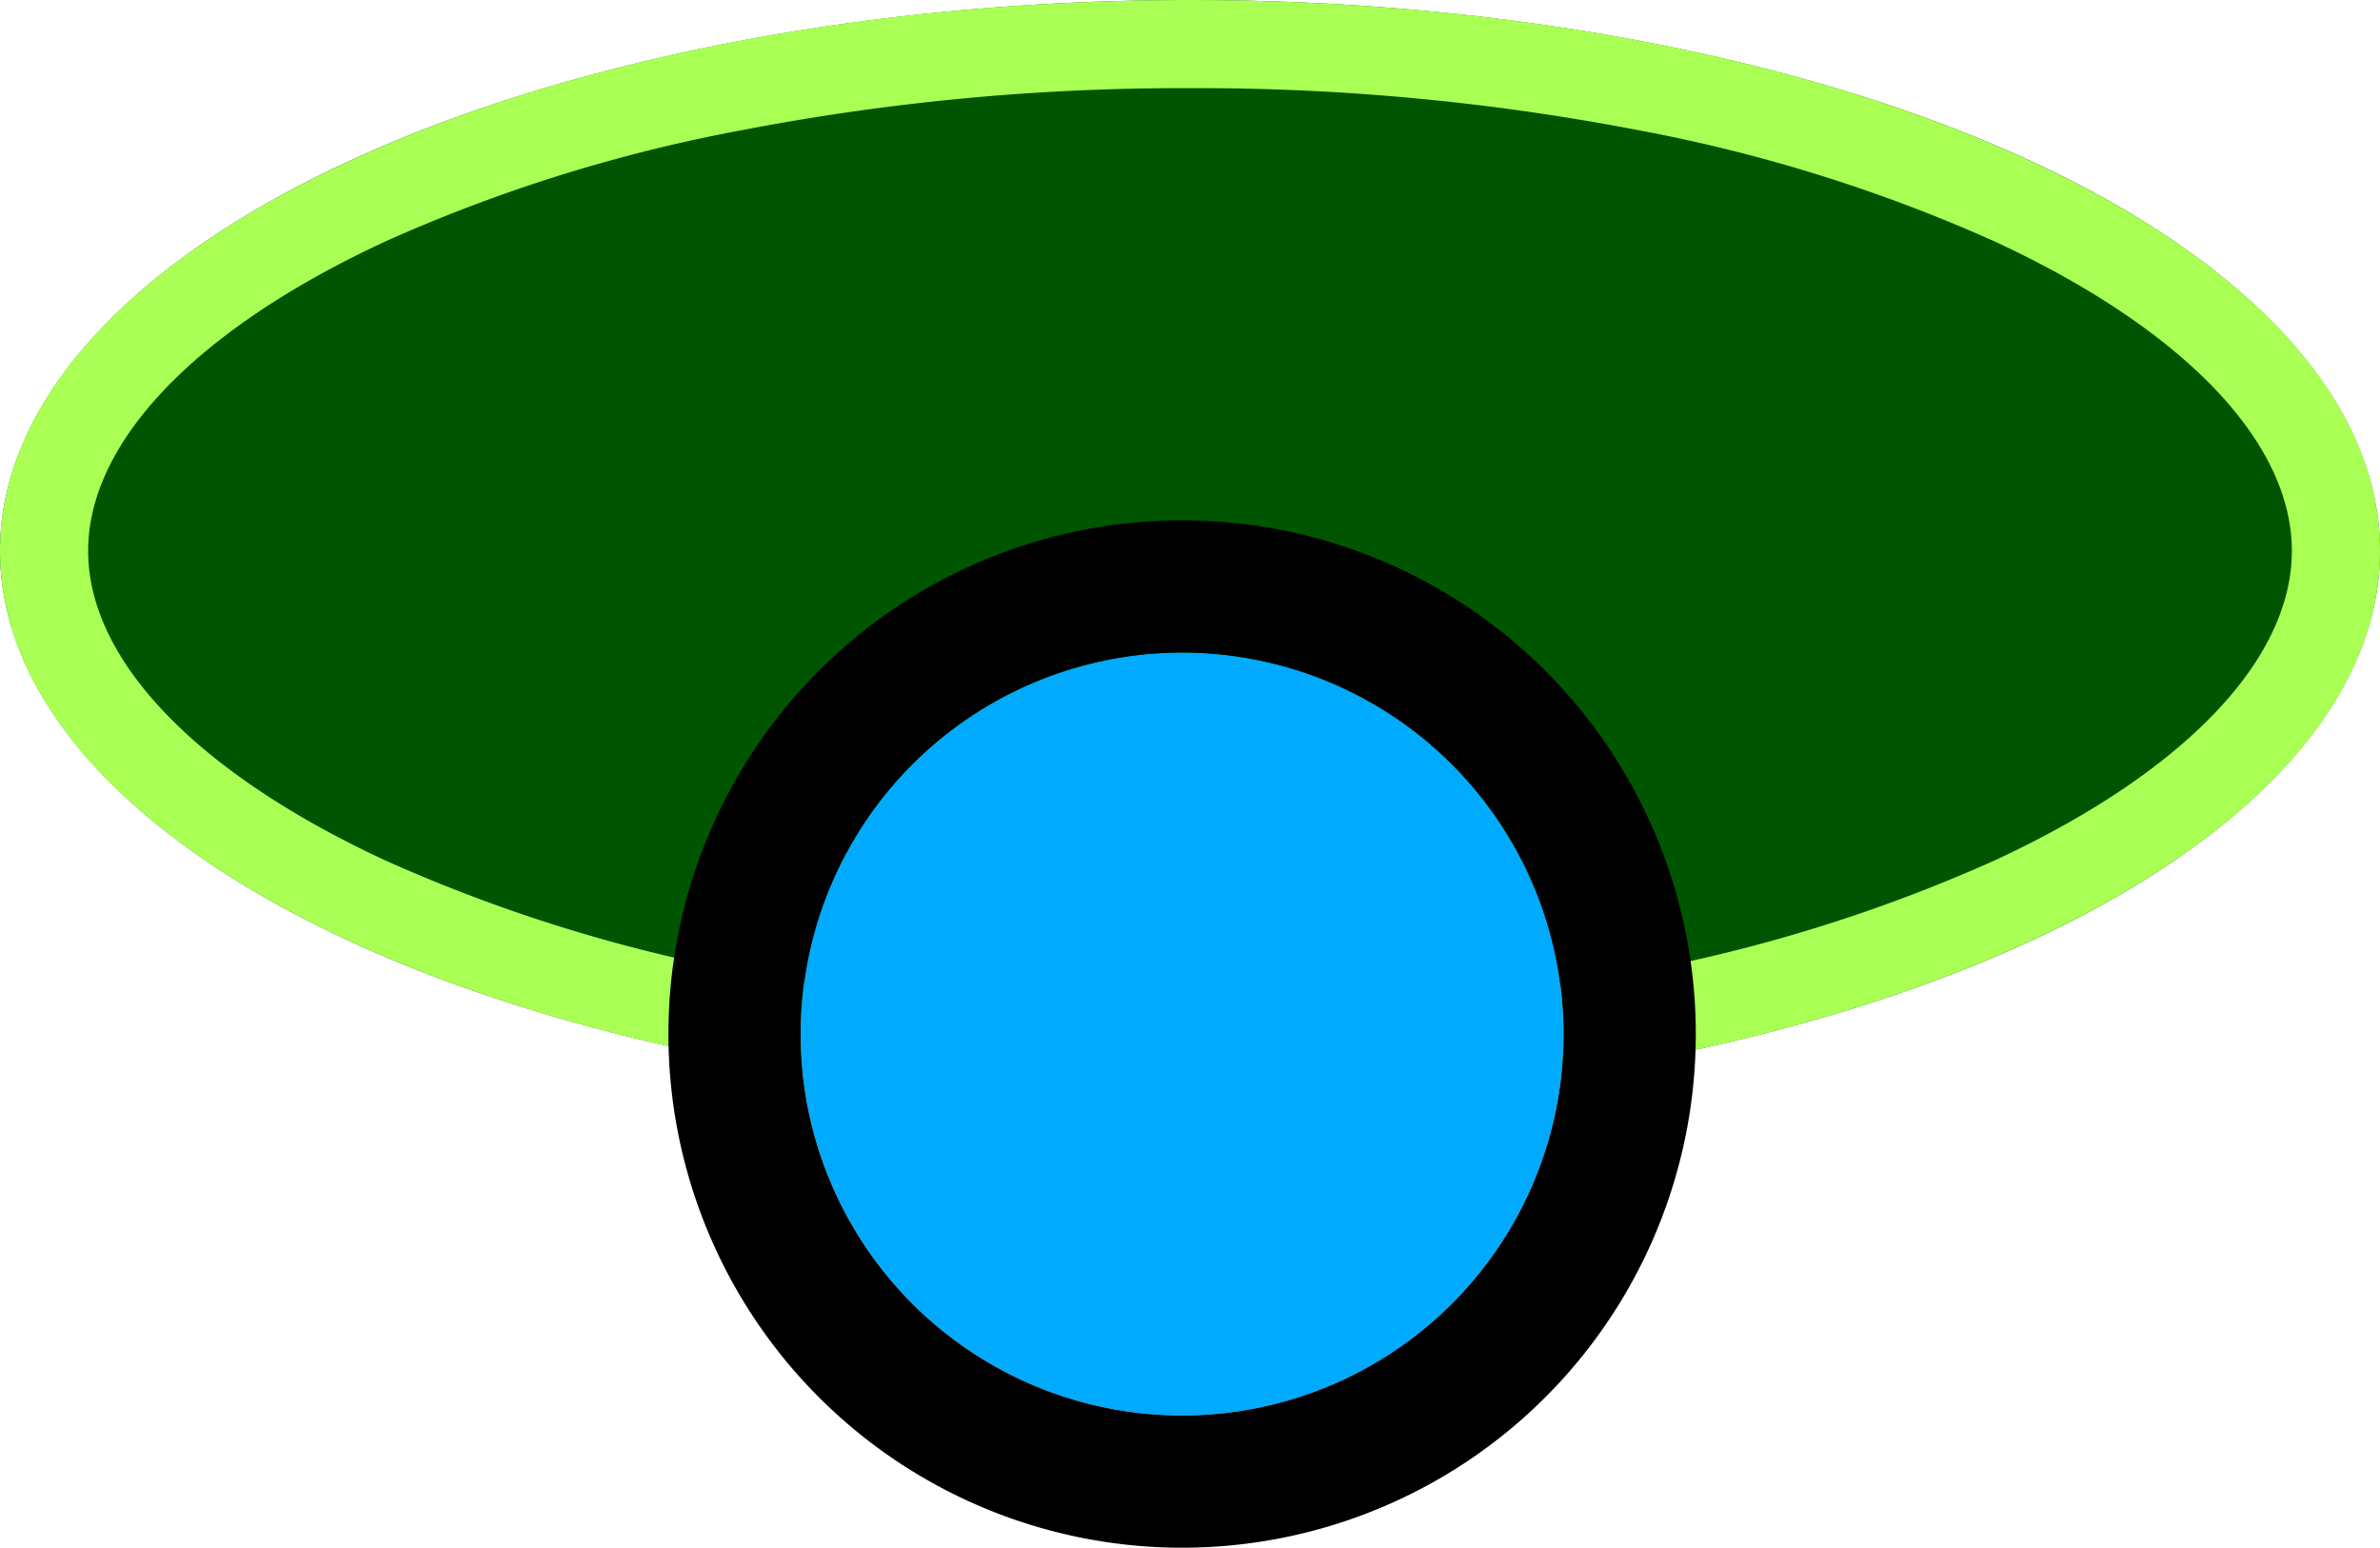<svg xmlns="http://www.w3.org/2000/svg" width="54" height="35.116" viewBox="0 0 54 35.116">
  <g id="FGW" transform="translate(0.433 0.061)">
    <ellipse id="Green_Fill" data-name="Green Fill" cx="27" cy="12.5" rx="27" ry="12.5" transform="translate(-0.433 -0.061)" fill="#050"/>
    <path id="Эллипс_287" data-name="Эллипс 287" d="M27,2a52.85,52.85,0,0,0-10.125.945A35.8,35.8,0,0,0,8.748,5.476C4.46,7.462,2,10.022,2,12.5s2.46,5.038,6.748,7.024a35.8,35.8,0,0,0,8.126,2.531A52.85,52.85,0,0,0,27,23a52.85,52.85,0,0,0,10.125-.945,35.8,35.8,0,0,0,8.126-2.531C49.54,17.538,52,14.978,52,12.5s-2.46-5.038-6.748-7.024a35.8,35.8,0,0,0-8.126-2.531A52.85,52.85,0,0,0,27,2m0-2C41.912,0,54,5.6,54,12.5S41.912,25,27,25,0,19.4,0,12.5,12.088,0,27,0Z" transform="translate(-0.433 -0.061)" fill="#af5"/>
    <circle id="Эллипс_288" data-name="Эллипс 288" cx="8.655" cy="8.655" r="8.655" transform="translate(17.733 14.744)" fill="#0af"/>
    <path id="Эллипс_288_-_Рамка" data-name="Эллипс 288 - Рамка" d="M8.655,0A8.655,8.655,0,1,0,17.31,8.655,8.655,8.655,0,0,0,8.655,0m0-3A11.655,11.655,0,0,1,20.31,8.655,11.655,11.655,0,0,1,8.655,20.31,11.655,11.655,0,0,1-3,8.655,11.655,11.655,0,0,1,8.655-3Z" transform="translate(17.733 14.744)"/>
  </g>
</svg>
